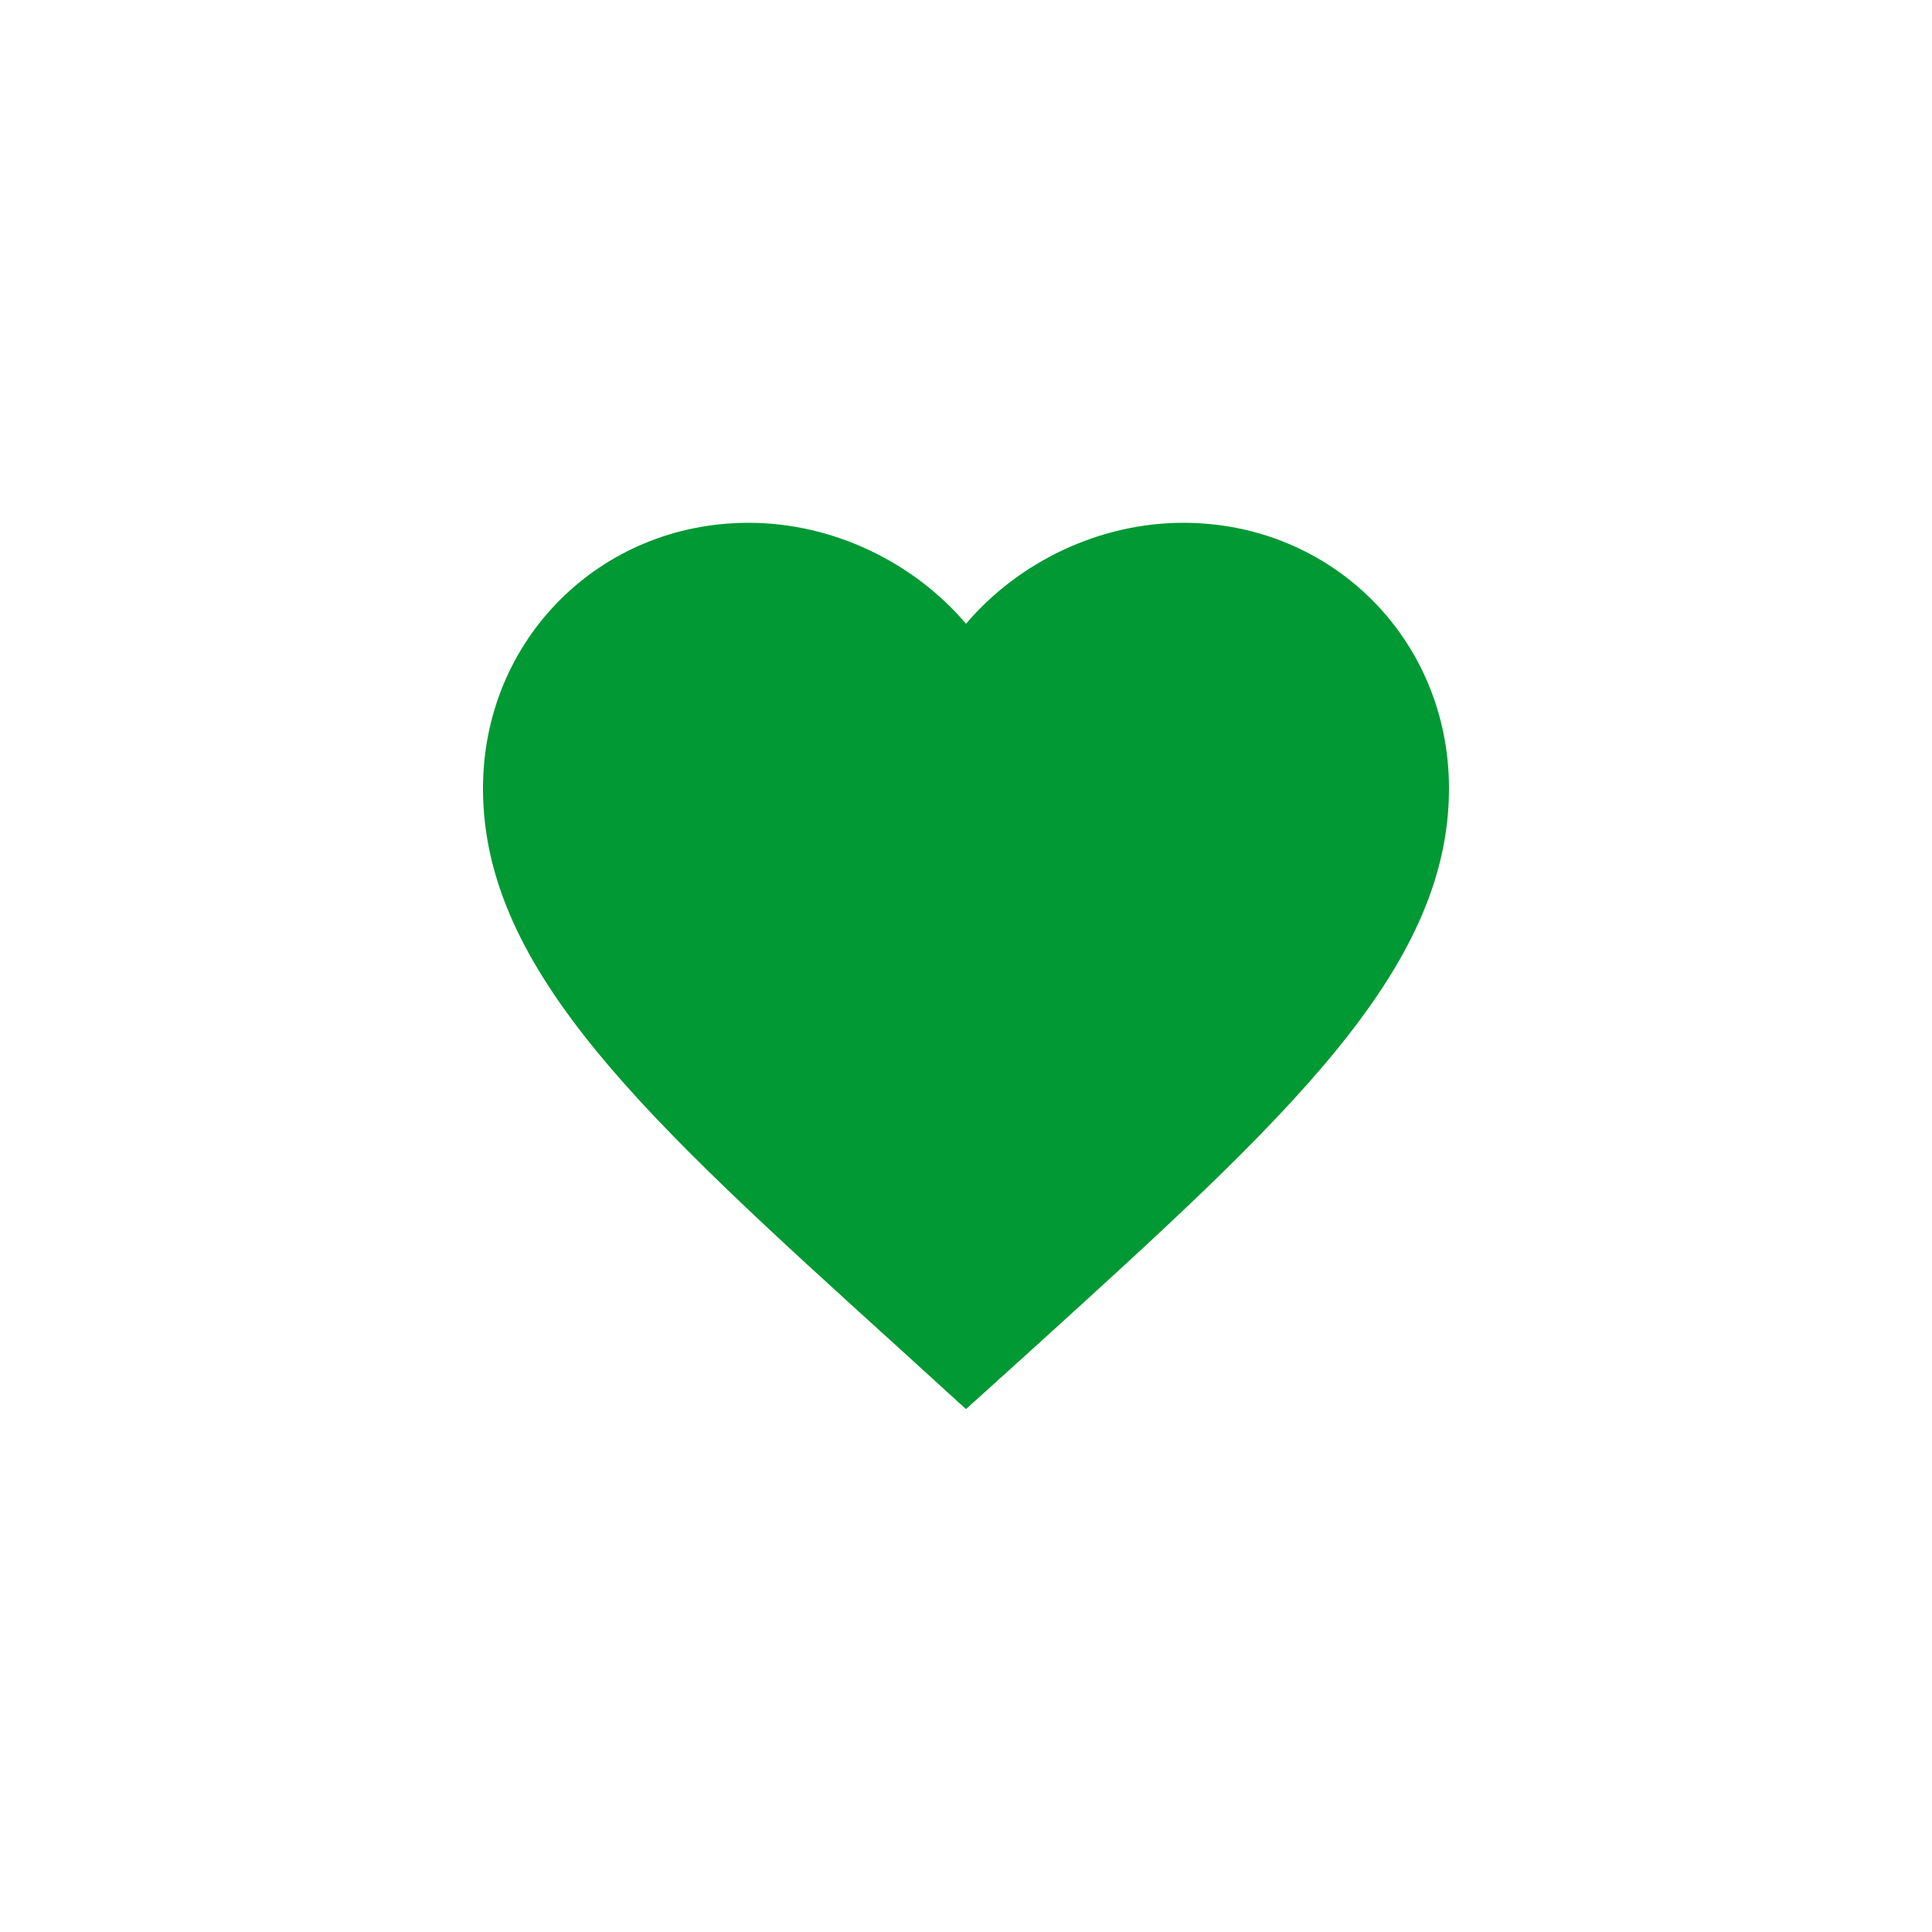 <svg width="40" height="40" viewBox="0 0 40 40" fill="none" xmlns="http://www.w3.org/2000/svg">
<path d="M20 29.174L18.55 27.854C13.4 23.184 10 20.104 10 16.324C10 13.244 12.42 10.824 15.5 10.824C17.24 10.824 18.91 11.634 20 12.914C21.09 11.634 22.76 10.824 24.5 10.824C27.58 10.824 30 13.244 30 16.324C30 20.104 26.6 23.184 21.45 27.864L20 29.174Z" fill="#009933"/>
</svg>
